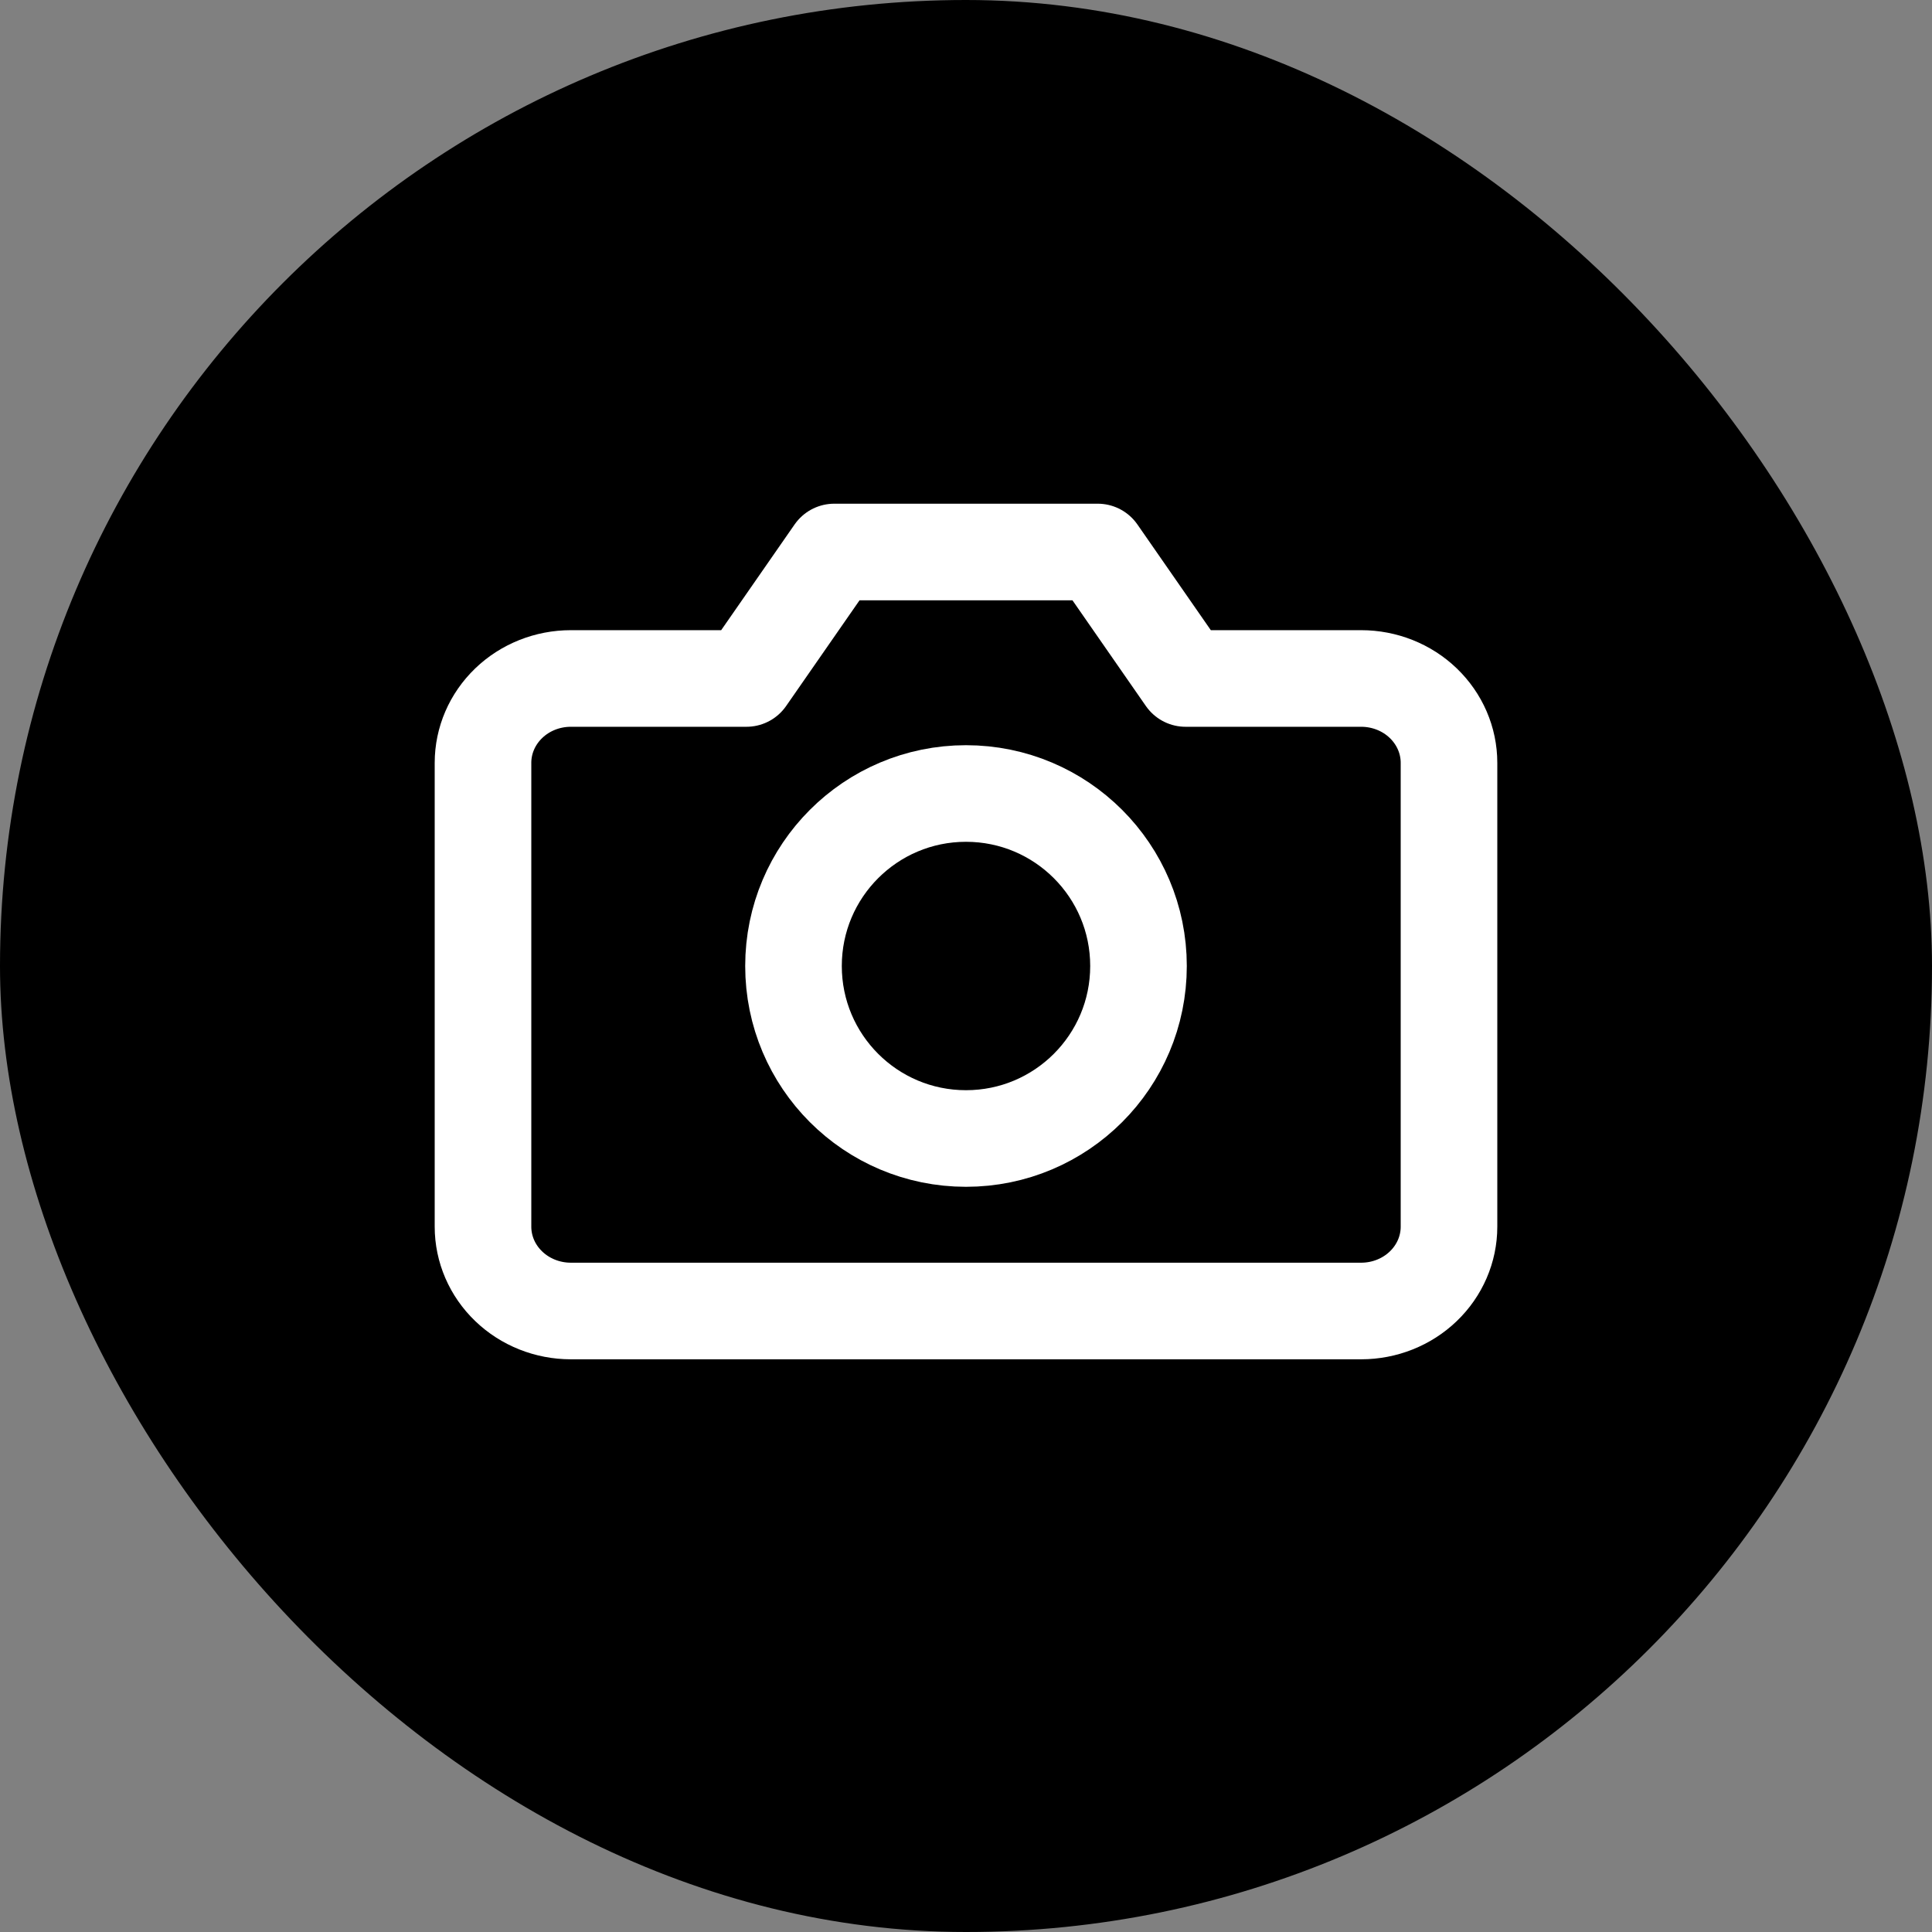 <svg width="28" height="28" viewBox="0 0 28 28" fill="none" xmlns="http://www.w3.org/2000/svg">
<rect x="0" y="0" width="28" height="28" fill="#808080" stroke="none"/>
<rect width="28" height="28" rx="14" fill="#000"/>
<path d="M21 17.778C21 18.102 20.866 18.413 20.627 18.642C20.389 18.871 20.065 19 19.727 19H8.273C7.935 19 7.611 18.871 7.373 18.642C7.134 18.413 7 18.102 7 17.778V11.056C7 10.731 7.134 10.421 7.373 10.191C7.611 9.962 7.935 9.833 8.273 9.833H10.818L12.091 8H15.909L17.182 9.833H19.727C20.065 9.833 20.389 9.962 20.627 10.191C20.866 10.421 21 10.731 21 11.056V17.778Z" stroke="white" stroke-width="1.4" stroke-linecap="round" stroke-linejoin="round"/>
<path d="M14 16.5C15.381 16.5 16.5 15.381 16.5 14C16.5 12.619 15.381 11.5 14 11.5C12.619 11.5 11.5 12.619 11.5 14C11.5 15.381 12.619 16.5 14 16.5Z" stroke="white" stroke-width="1.4" stroke-linecap="round" stroke-linejoin="round"/>
</svg>
